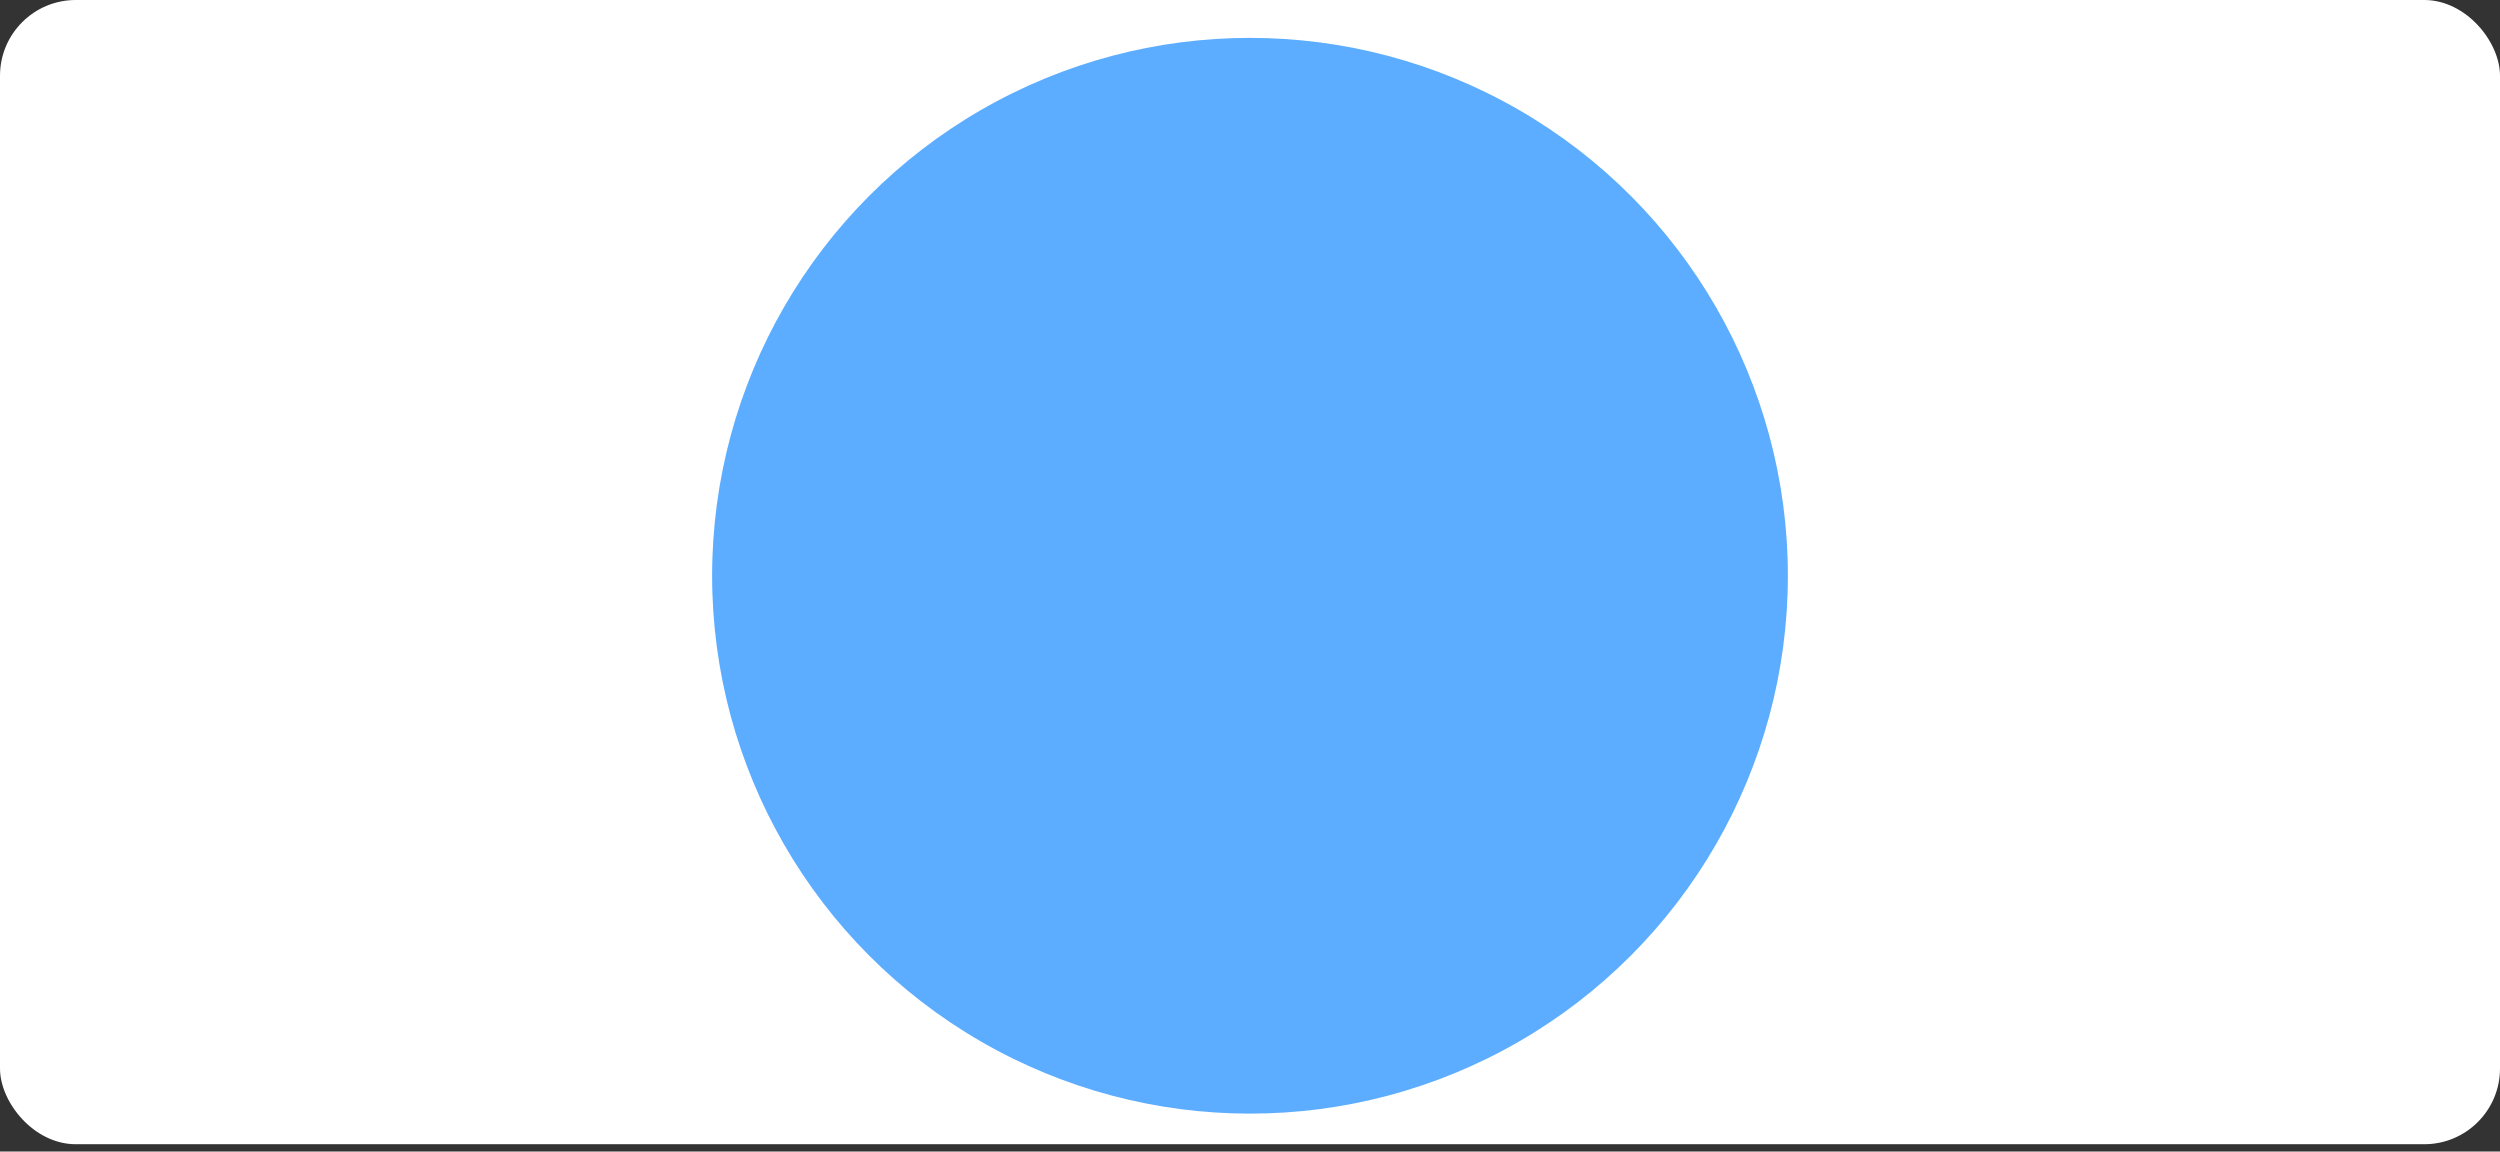 <svg width="330" height="152" viewBox="0 0 330 152" fill="none" xmlns="http://www.w3.org/2000/svg">
<rect x="0" y="0" width="330" height="152" fill="#333333" stroke="none"/>
<rect width="330" height="151.038" rx="10" fill="white"/>
<circle cx="165" cy="76" r="71" fill="#5CADFF"/>
</svg>
